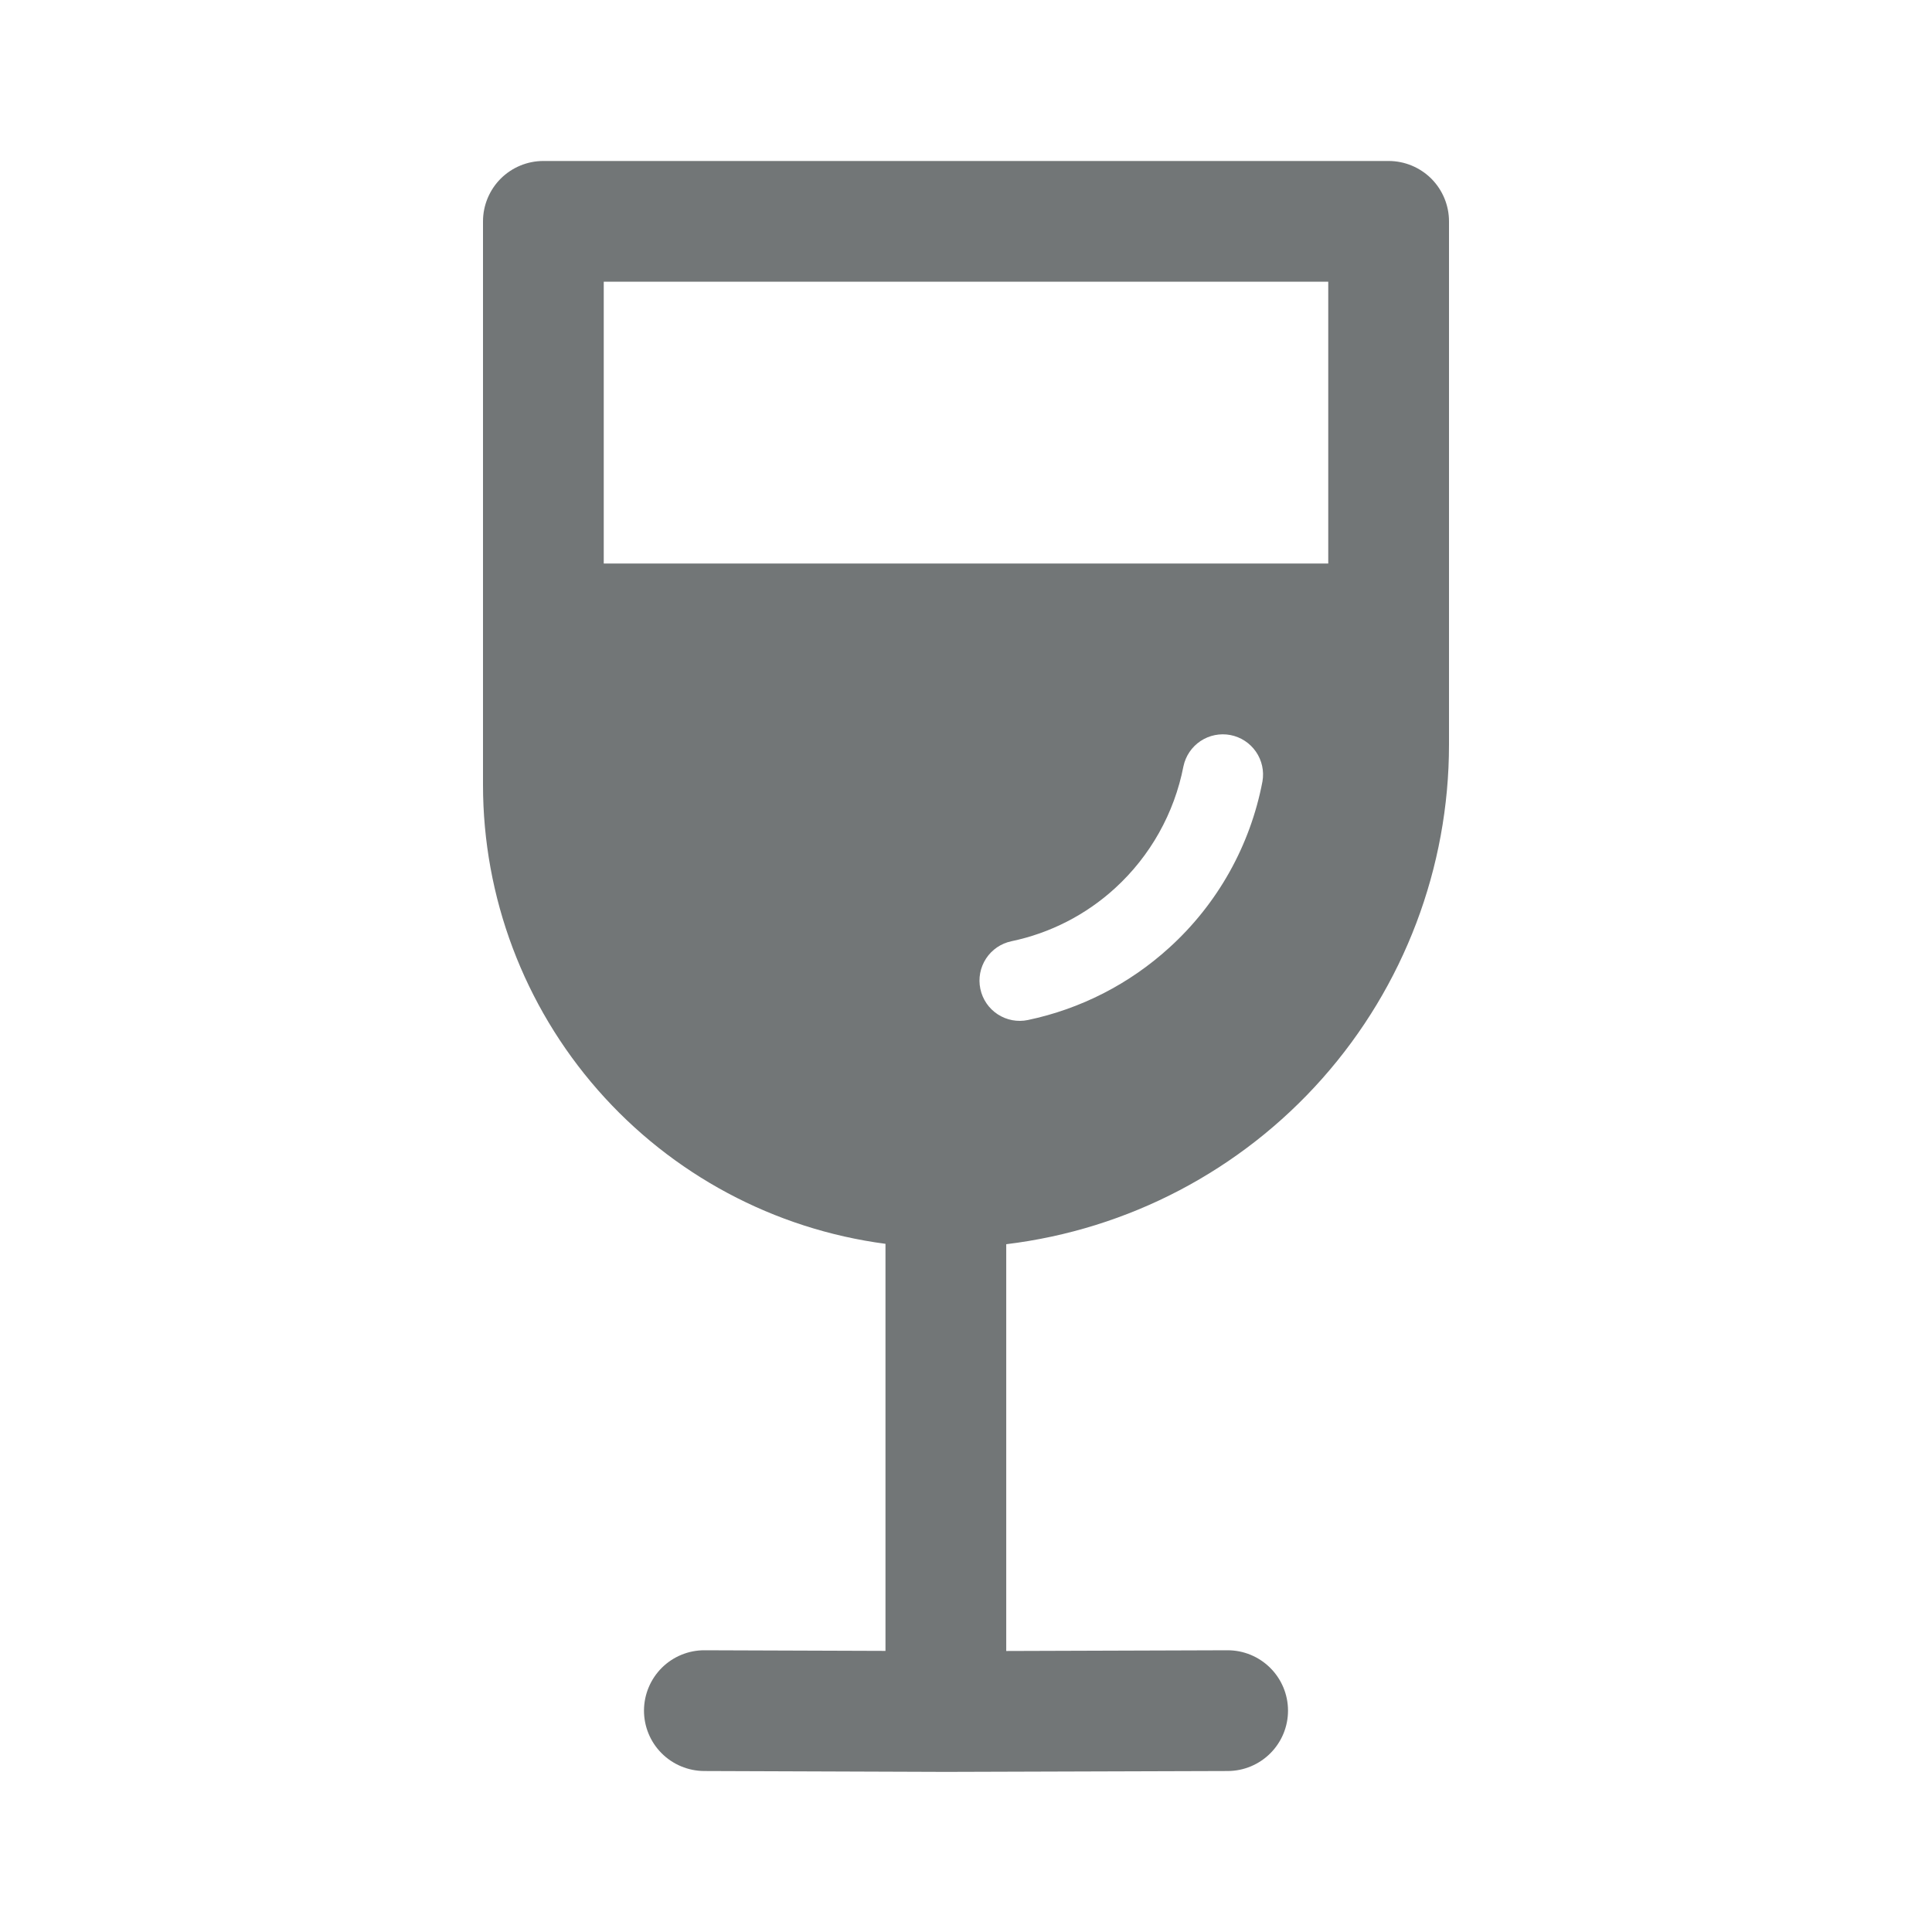 <svg width="40" height="40" viewBox="0 0 40 40" fill="none" xmlns="http://www.w3.org/2000/svg">
<path d="M11.25 3.333C10.918 3.333 10.601 3.465 10.366 3.699C10.132 3.934 10 4.252 10 4.583V16.25C10 18.575 10.846 20.821 12.379 22.569C13.912 24.317 16.028 25.448 18.333 25.752V34.18L14.588 34.167C14.257 34.165 13.938 34.296 13.703 34.529C13.468 34.763 13.335 35.08 13.333 35.412C13.332 35.743 13.462 36.062 13.696 36.297C13.929 36.532 14.247 36.665 14.578 36.667L19.578 36.685H19.587L25.42 36.667C25.752 36.666 26.069 36.533 26.303 36.298C26.537 36.063 26.668 35.745 26.667 35.413C26.666 35.082 26.533 34.764 26.298 34.531C26.063 34.297 25.745 34.166 25.413 34.167L20.833 34.182V25.76C23.361 25.454 25.69 24.233 27.379 22.327C29.068 20.421 30 17.963 30 15.417V4.583C30 4.252 29.868 3.934 29.634 3.699C29.399 3.465 29.081 3.333 28.75 3.333H11.25ZM12.5 11.667V5.833H27.5V11.667H12.5ZM26.138 16.178C25.886 17.506 25.208 18.715 24.207 19.622C23.383 20.372 22.374 20.889 21.283 21.118C21.067 21.164 20.841 21.121 20.656 21C20.471 20.879 20.342 20.69 20.297 20.473C20.251 20.257 20.294 20.032 20.415 19.846C20.536 19.661 20.725 19.532 20.942 19.487C21.741 19.32 22.482 18.941 23.085 18.39C23.816 17.723 24.313 16.837 24.502 15.865C24.547 15.651 24.674 15.464 24.855 15.343C25.037 15.222 25.259 15.177 25.474 15.218C25.688 15.259 25.878 15.383 26.002 15.562C26.127 15.742 26.175 15.963 26.138 16.178Z" fill="#727677"/>
</svg>
